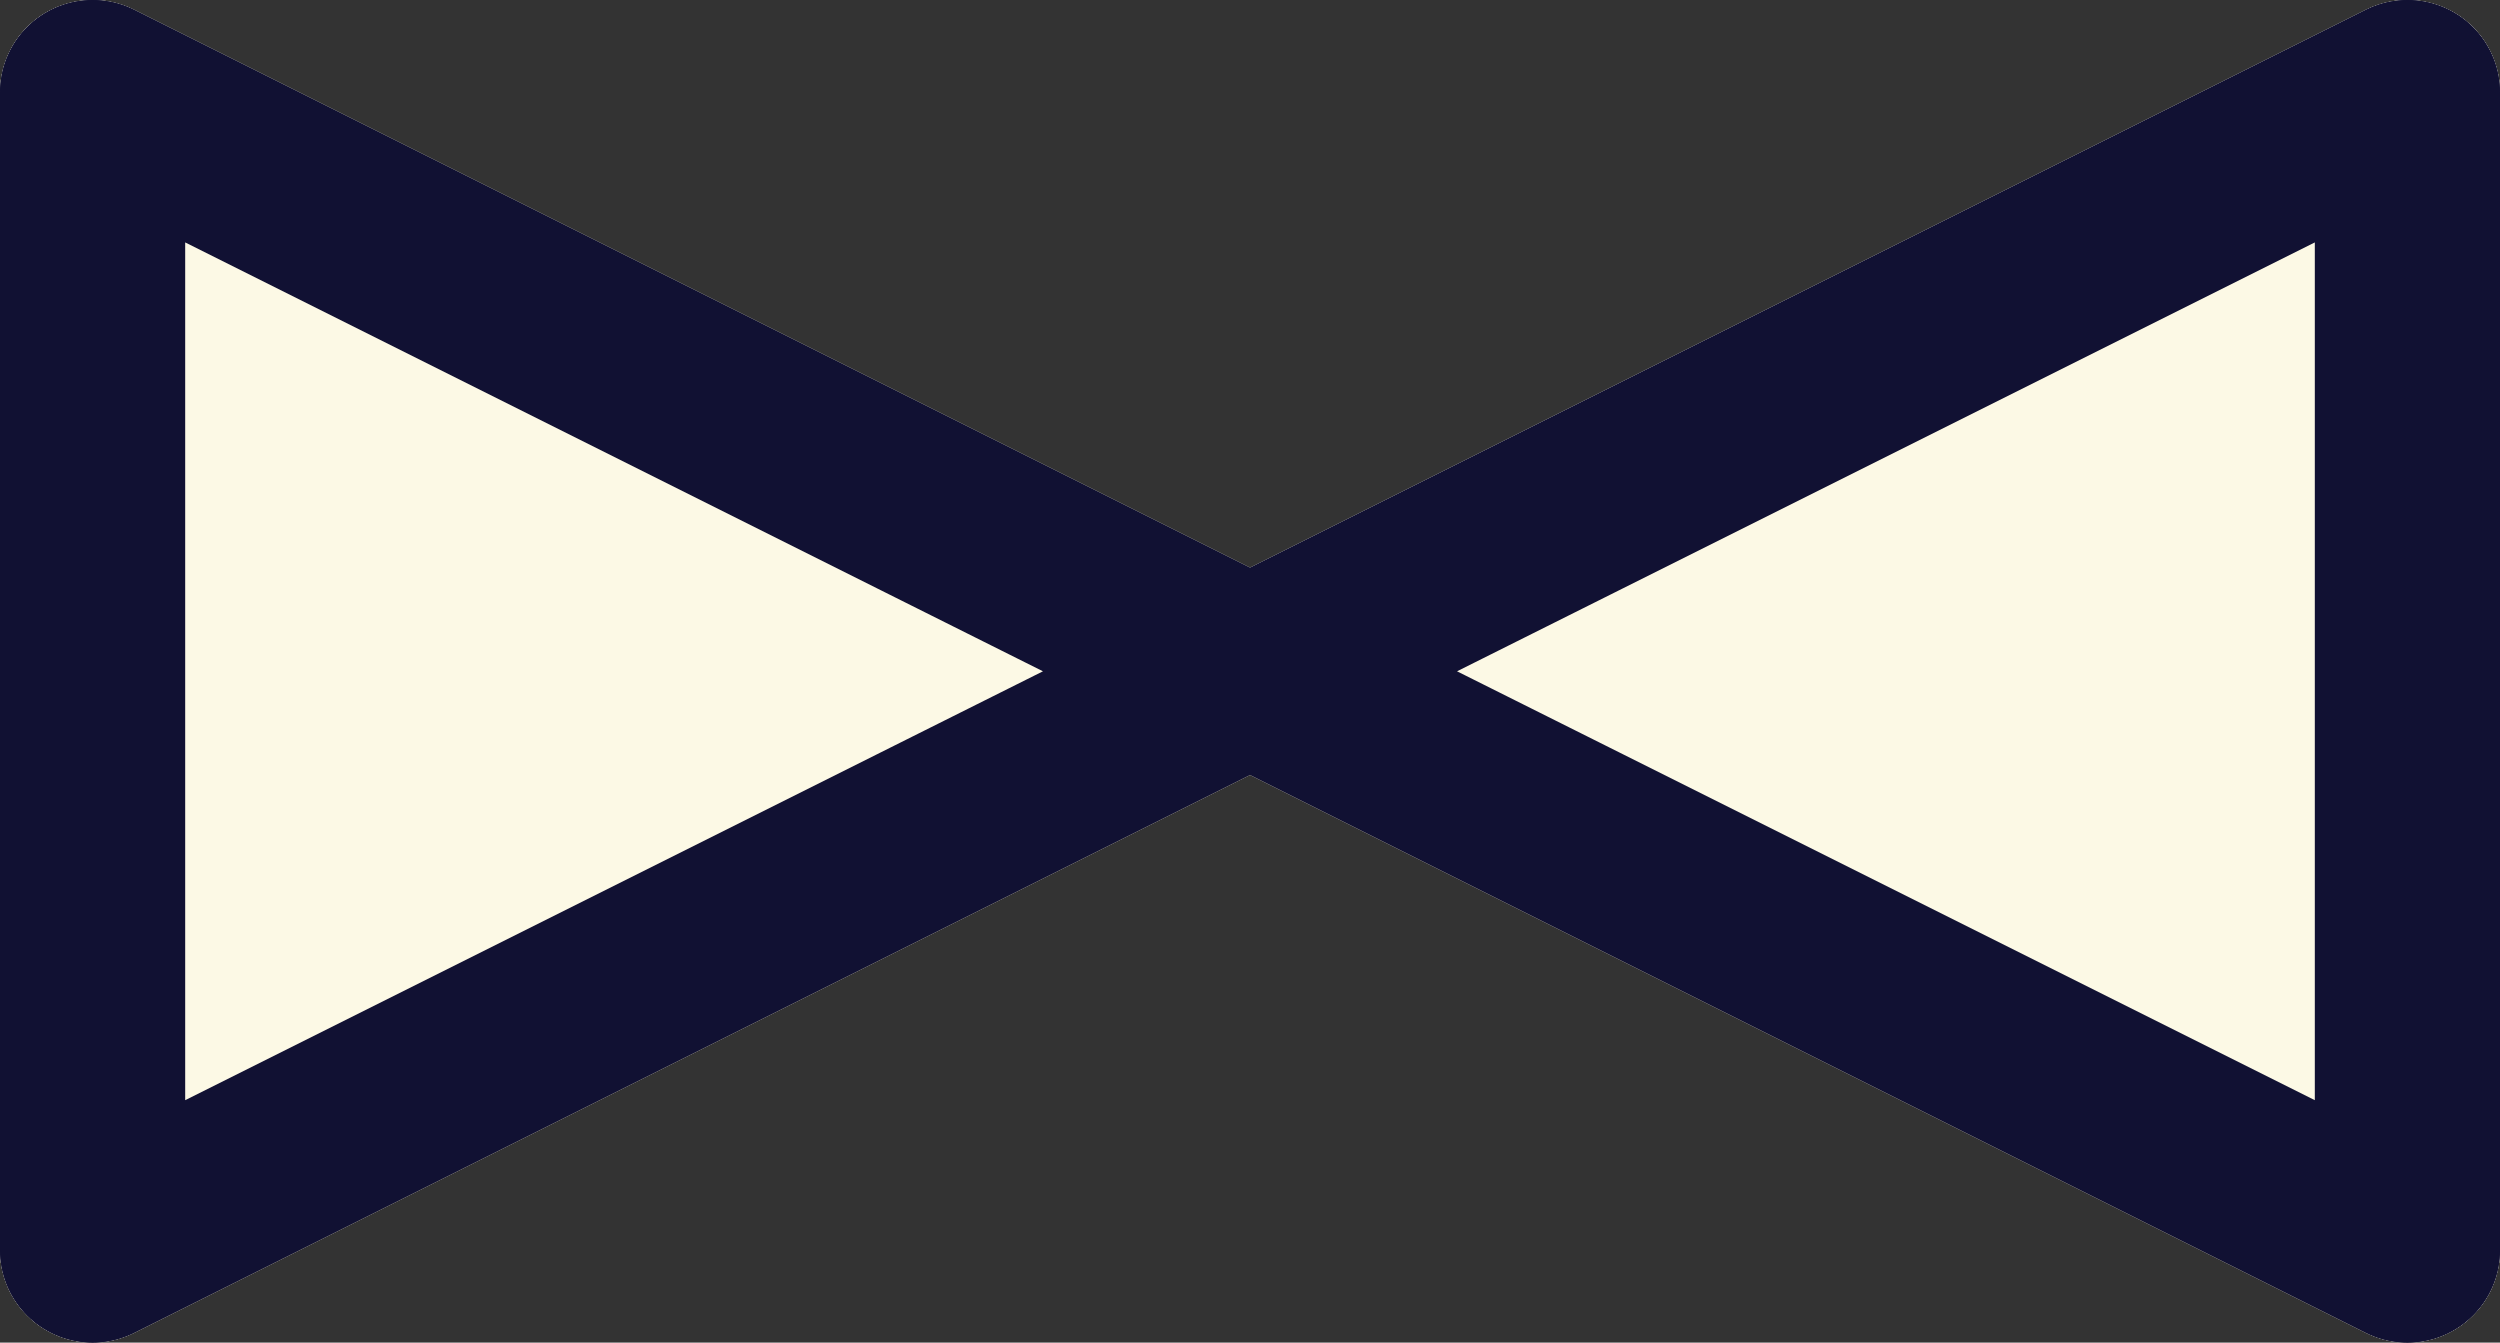 <?xml version="1.0" encoding="utf-8"?>
<!-- Generator: Adobe Illustrator 16.0.4, SVG Export Plug-In . SVG Version: 6.00 Build 0)  -->
<!DOCTYPE svg PUBLIC "-//W3C//DTD SVG 1.1//EN" "http://www.w3.org/Graphics/SVG/1.1/DTD/svg11.dtd">
<svg version="1.1" id="Layer_1" xmlns="http://www.w3.org/2000/svg" xmlns:xlink="http://www.w3.org/1999/xlink" x="0px" y="0px"
	 width="54px" height="29px" viewBox="0 0 54 29" enable-background="new 0 0 54 29" xml:space="preserve">
 
<rect x="0" y="0" width="54" height="29" fill="#333333" stroke="none"/>
 
<g id="fault">
    <polygon fill="#EE2958" stroke="#FCF9E5" stroke-width="4" stroke-linecap="round" stroke-linejoin="round" stroke-miterlimit="10" points="
	2,27 27,14.5 2,2 "/>
    <polygon fill="#EE2958" stroke="#FCF9E5" stroke-width="4" stroke-linecap="round" stroke-linejoin="round" stroke-miterlimit="10" points="
	52,27 27,14.5 52,2 "/>
</g> 
<g id="closed">
    <polygon fill="#2C4276" stroke="#FCF9E5" stroke-width="4" stroke-linecap="round" stroke-linejoin="round" stroke-miterlimit="10" points="
	2,27 27,14.5 2,2 "/>
    <polygon fill="#2C4276" stroke="#FCF9E5" stroke-width="4" stroke-linecap="round" stroke-linejoin="round" stroke-miterlimit="10" points="
	52,27 27,14.5 52,2 "/>
</g> 
<g id="open">
    <polygon fill="#FCF9E5" stroke="#FCF9E5" stroke-width="4" stroke-linecap="round" stroke-linejoin="round" stroke-miterlimit="10" points="
	2,27 27,14.5 2,2 "/>
    <polygon fill="#FCF9E5" stroke="#FCF9E5" stroke-width="4" stroke-linecap="round" stroke-linejoin="round" stroke-miterlimit="10" points="
	52,27 27,14.5 52,2 "/>
</g>
<g id="closing">
    <polygon fill="#2C4276" stroke="#111133" stroke-width="4" stroke-linecap="round" stroke-linejoin="round" stroke-miterlimit="10" points="
	2,27 27,14.5 2,2 "/>
    <polygon fill="#2C4276" stroke="#111133" stroke-width="4" stroke-linecap="round" stroke-linejoin="round" stroke-miterlimit="10" points="
	52,27 27,14.5 52,2 "/>
</g> 
<g id="opening">
    <polygon fill="#FCF9E5" stroke="#111133" stroke-width="4" stroke-linecap="round" stroke-linejoin="round" stroke-miterlimit="10" points="
	2,27 27,14.5 2,2 "/>
    <polygon fill="#FCF9E5" stroke="#111133" stroke-width="4" stroke-linecap="round" stroke-linejoin="round" stroke-miterlimit="10" points="
	52,27 27,14.5 52,2 "/>
</g>

</svg>

